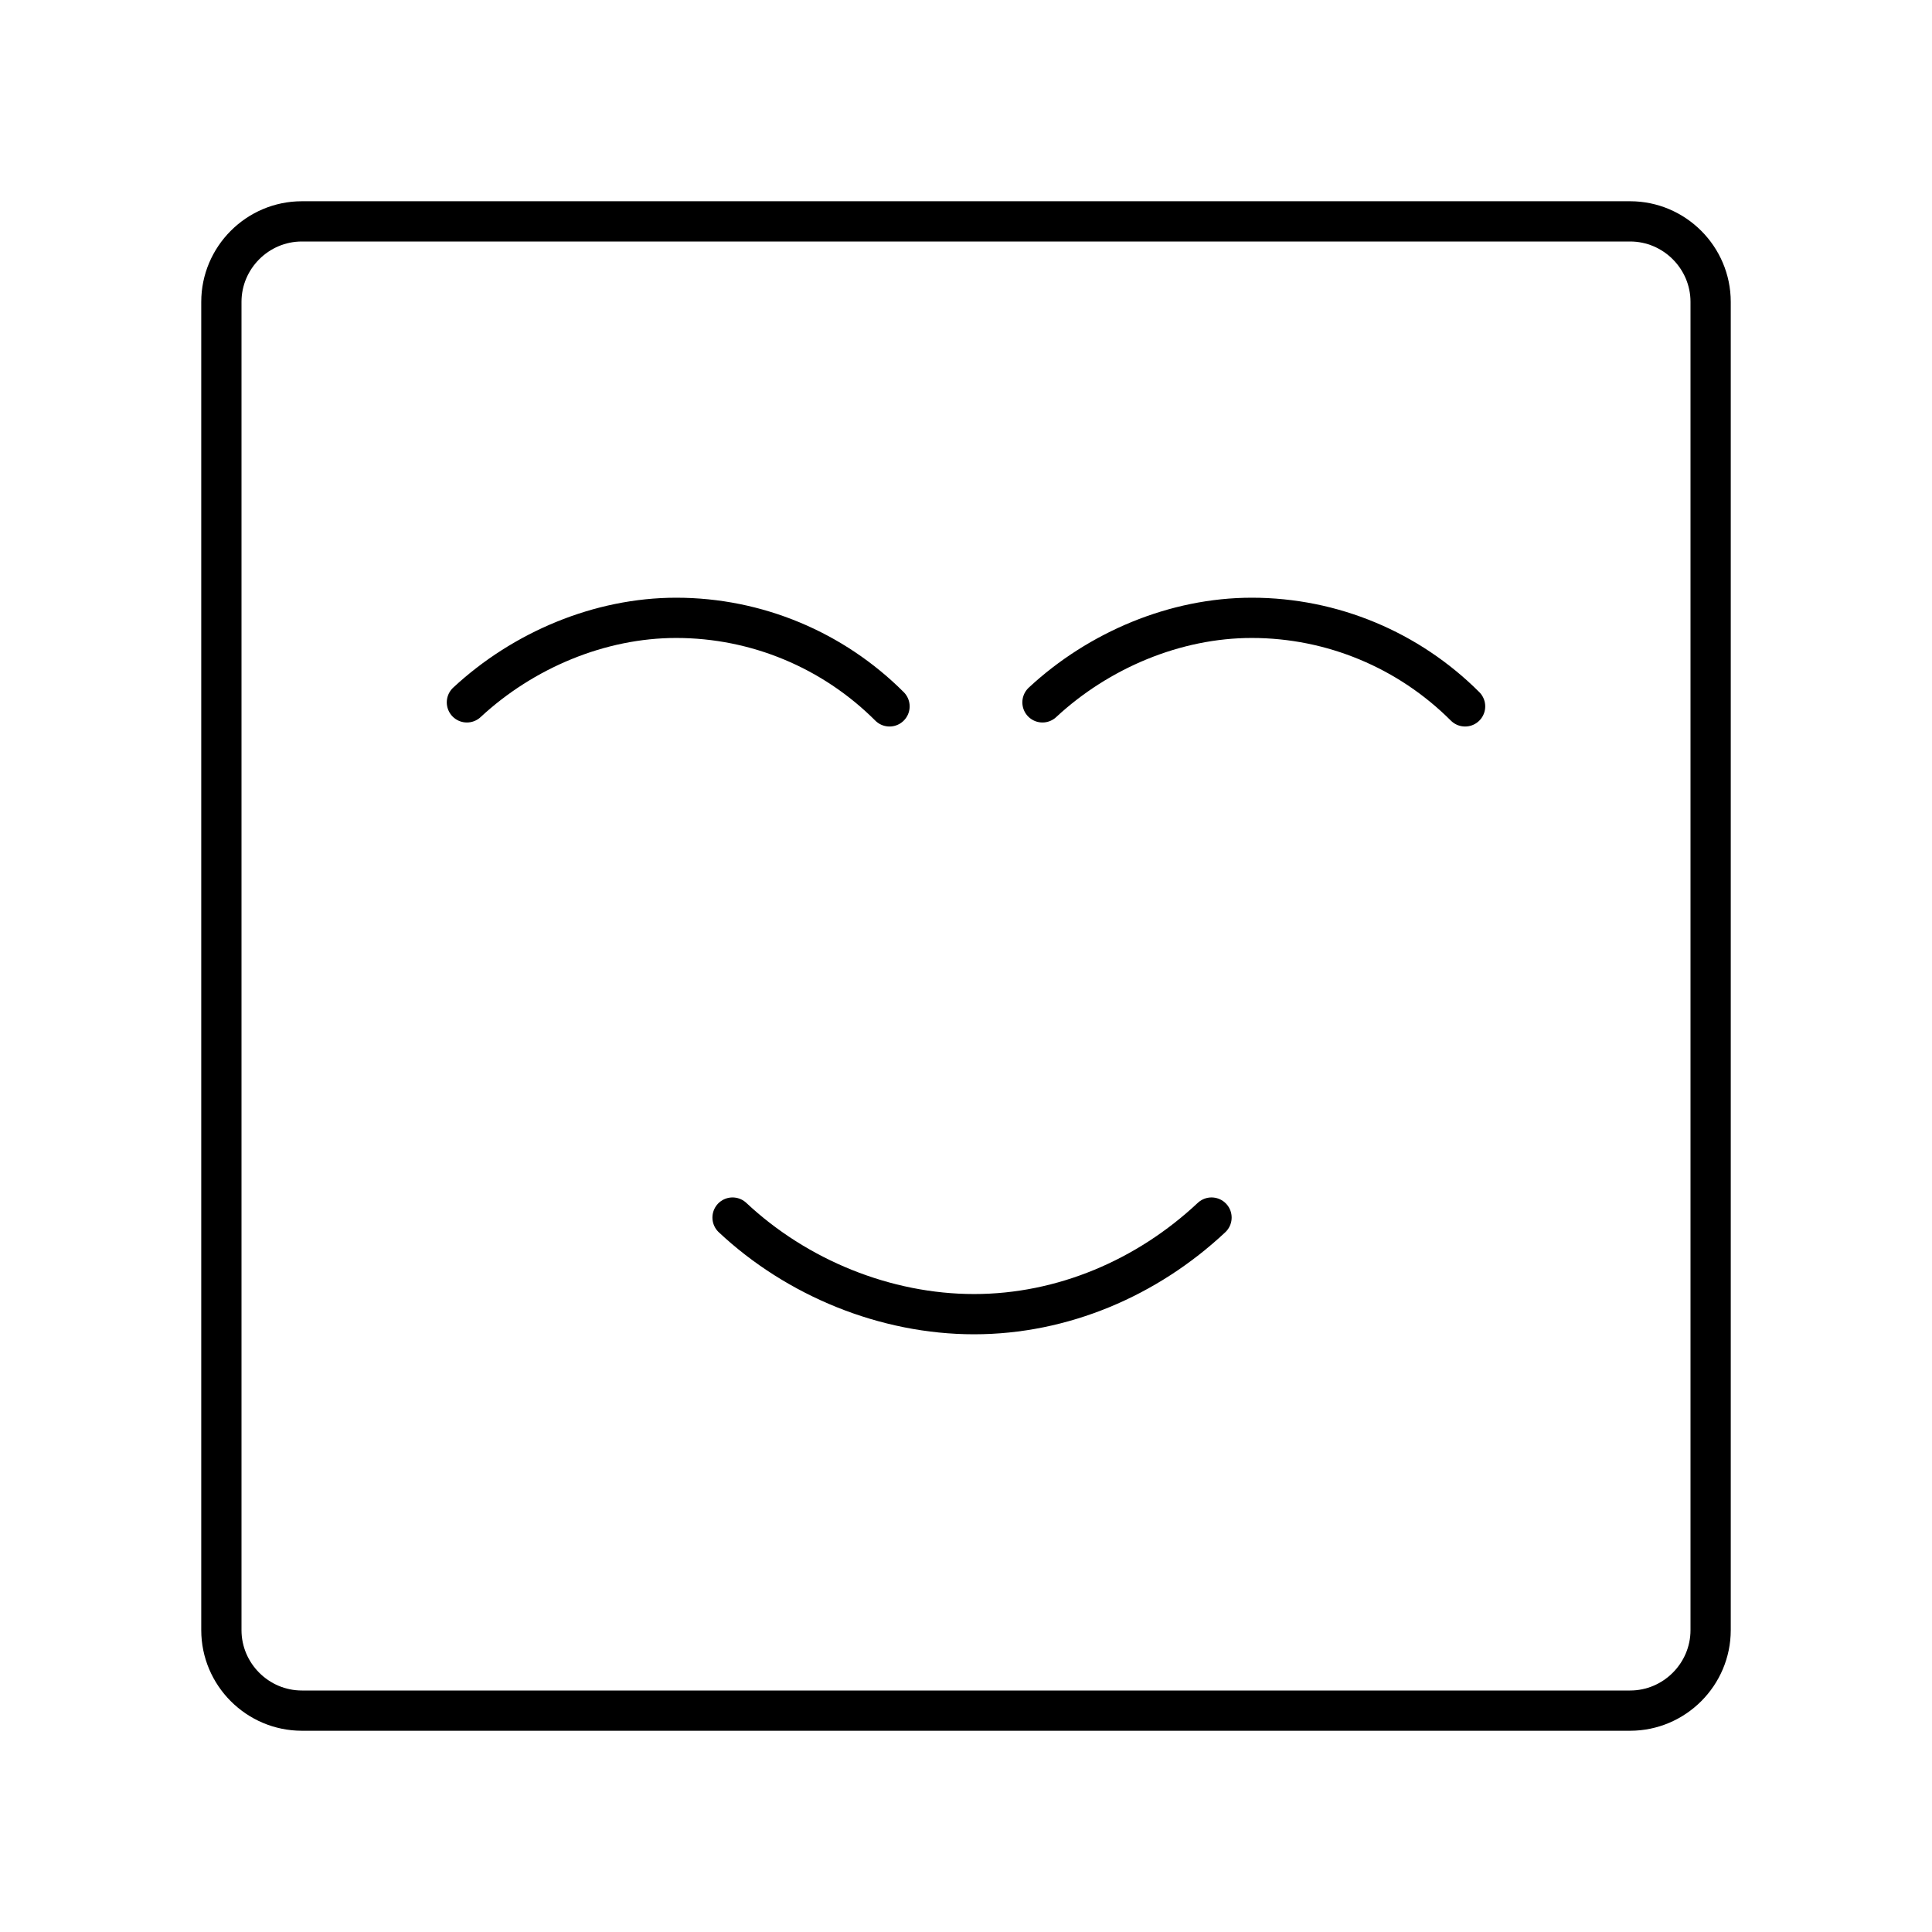 <?xml version="1.0" encoding="UTF-8"?><svg id="a" xmlns="http://www.w3.org/2000/svg" viewBox="0 0 48 48"><defs><style>.b{fill:none;stroke:#000;stroke-linecap:round;stroke-linejoin:round;}</style></defs><path class="b" d="M40.5,5.5H7.5c-1.1,0-2,.9-2,2V40.5c0,1.1,.9,2,2,2H40.5c1.1,0,2-.9,2-2V7.5c0-1.1-.9-2-2-2Z"/><g><path class="b" d="M30.1,30.25c-1.6,1.5-3.7,2.4-5.9,2.4s-4.4-.9-6-2.4"/><path class="b" d="M22.1,17.55c-1.4-1.4-3.3-2.2-5.3-2.2-1.9,0-3.8,.8-5.2,2.1"/><path class="b" d="M36.4,17.55c-1.4-1.4-3.3-2.2-5.3-2.2-1.9,0-3.8,.8-5.2,2.1"/></g></svg>